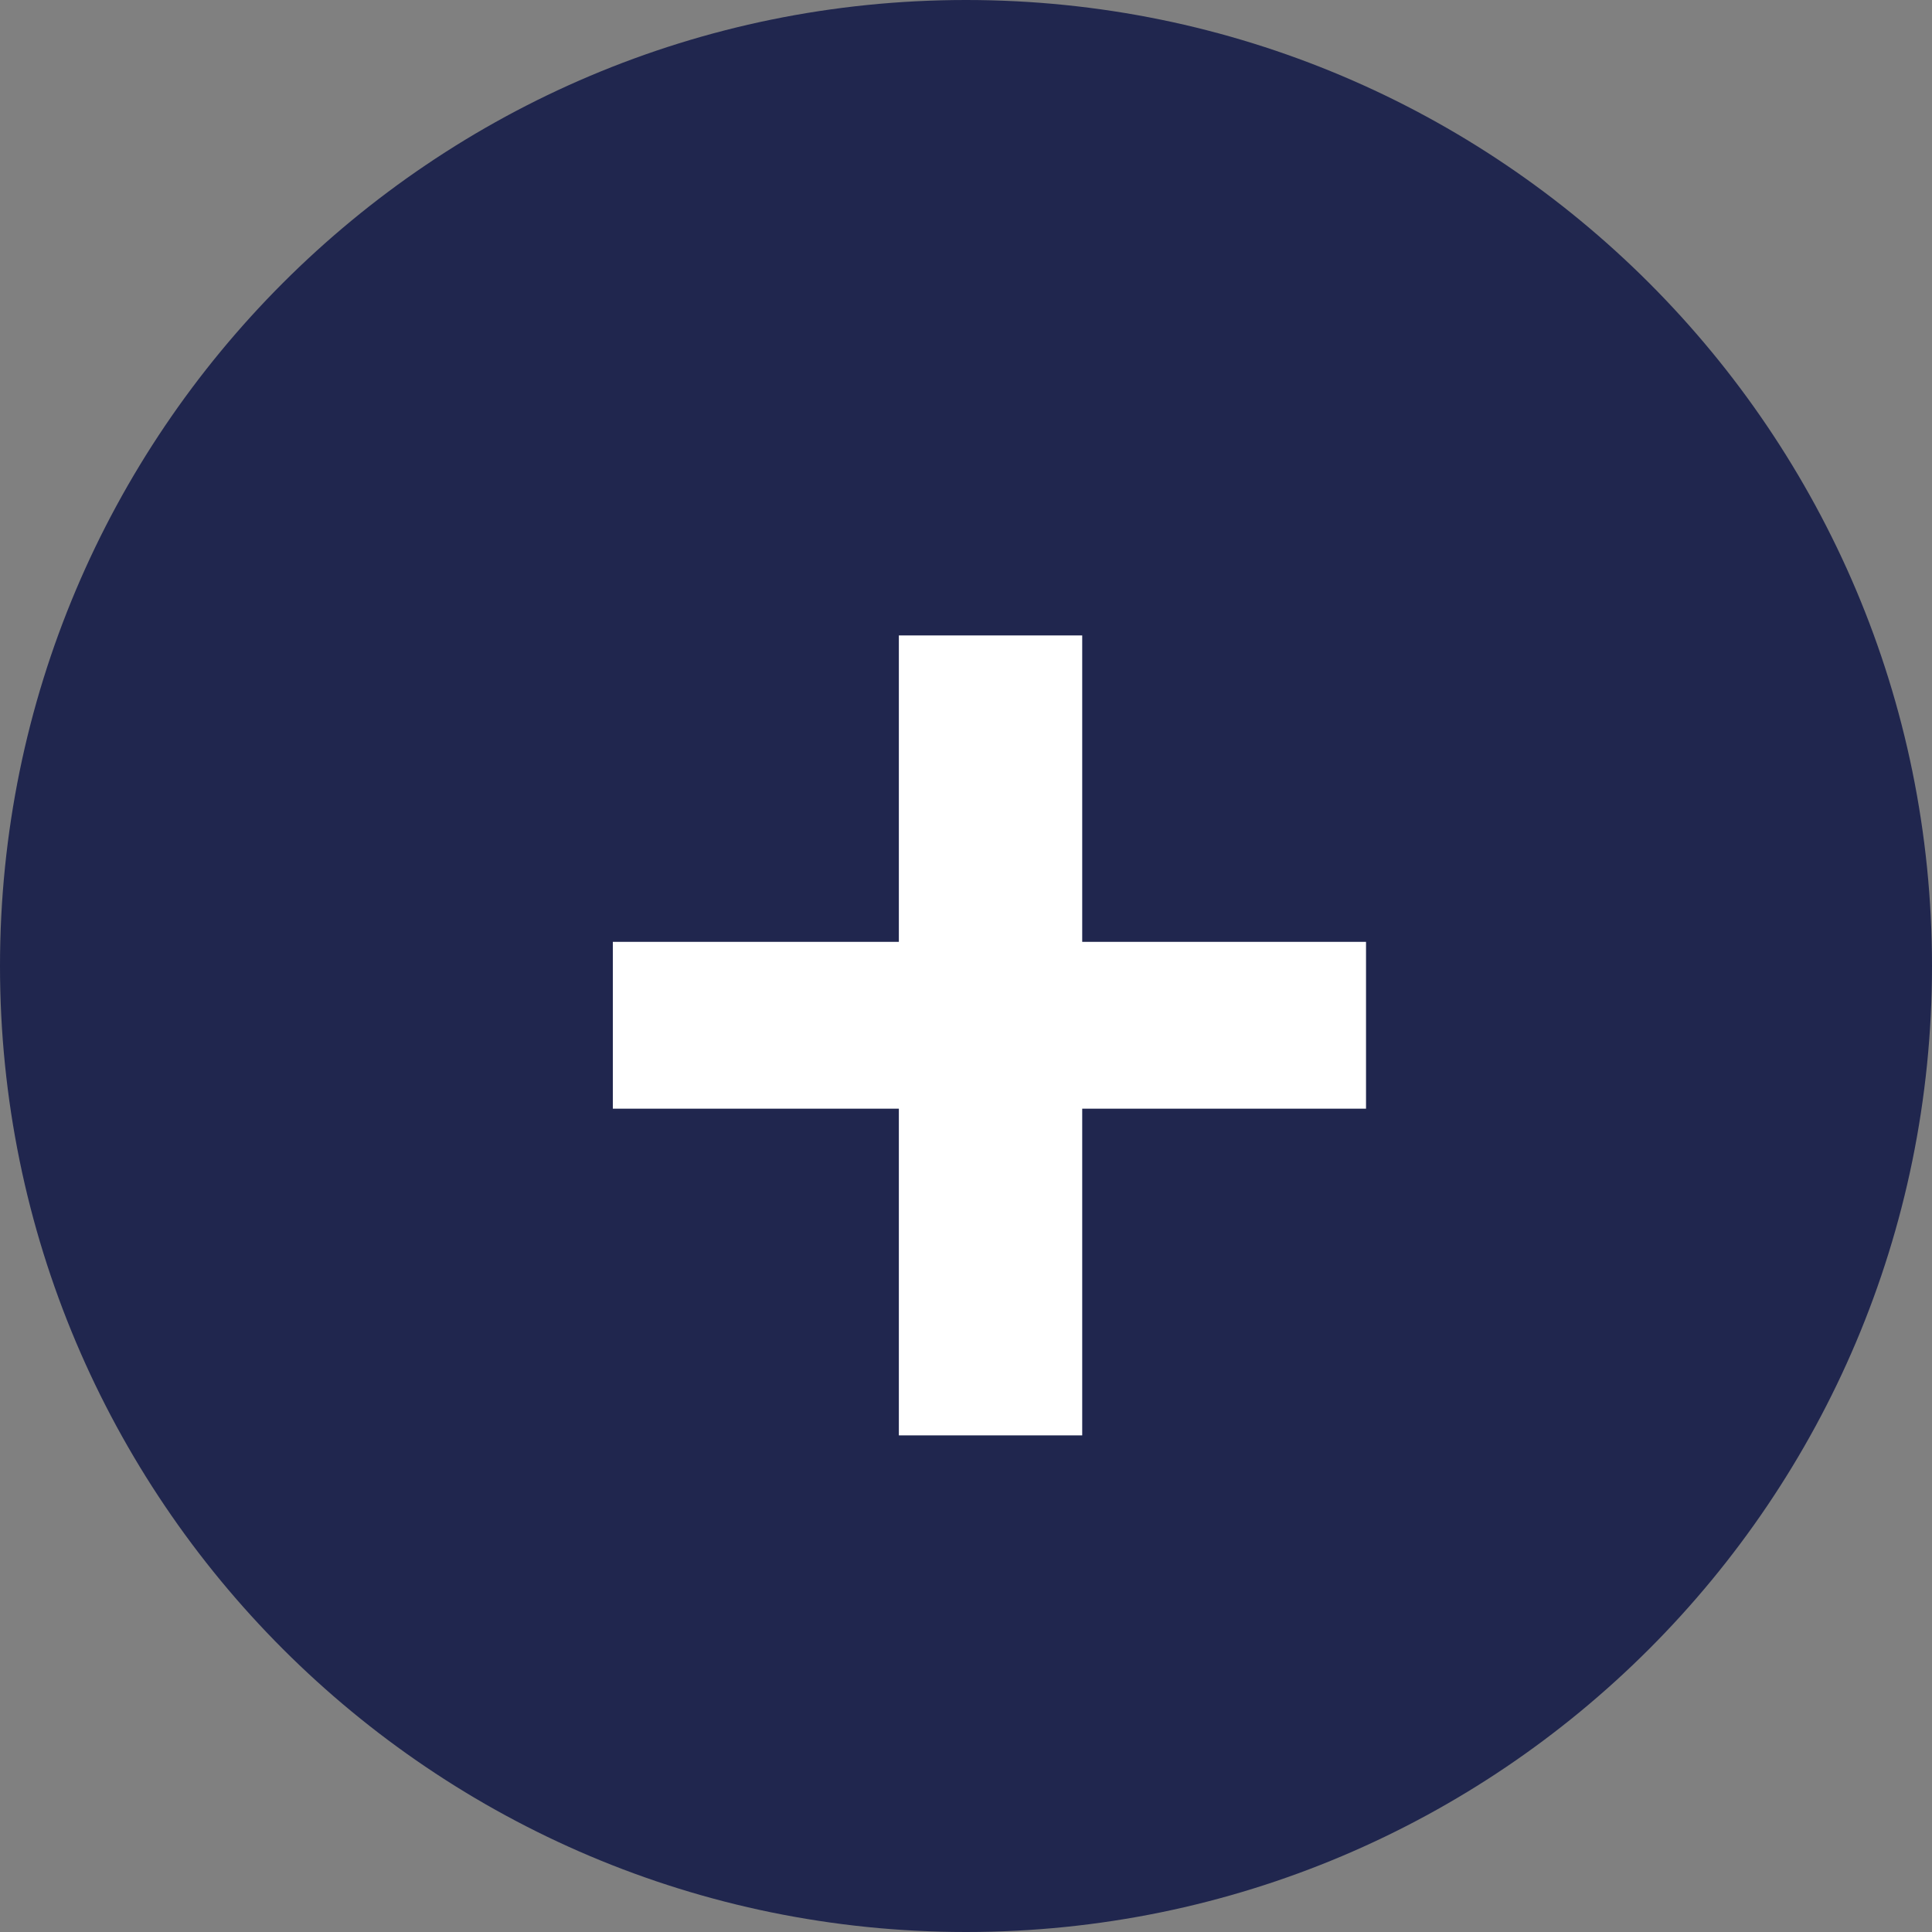 <svg width="20" height="20" viewBox="0 0 20 20" fill="none" xmlns="http://www.w3.org/2000/svg">
<rect x="0" y="0" width="20" height="20" fill="#808080" stroke="none"/>
<path d="M0 10C0 4.477 4.477 0 10 0C15.523 0 20 4.477 20 10C20 15.523 15.523 20 10 20C4.477 20 0 15.523 0 10Z" fill="#20264E"/>
<path d="M9.305 14.859V11.477H6.344V9.75H9.305V6.578H11.203V9.75H14.141V11.477H11.203V14.859H9.305Z" fill="white"/>
</svg>
